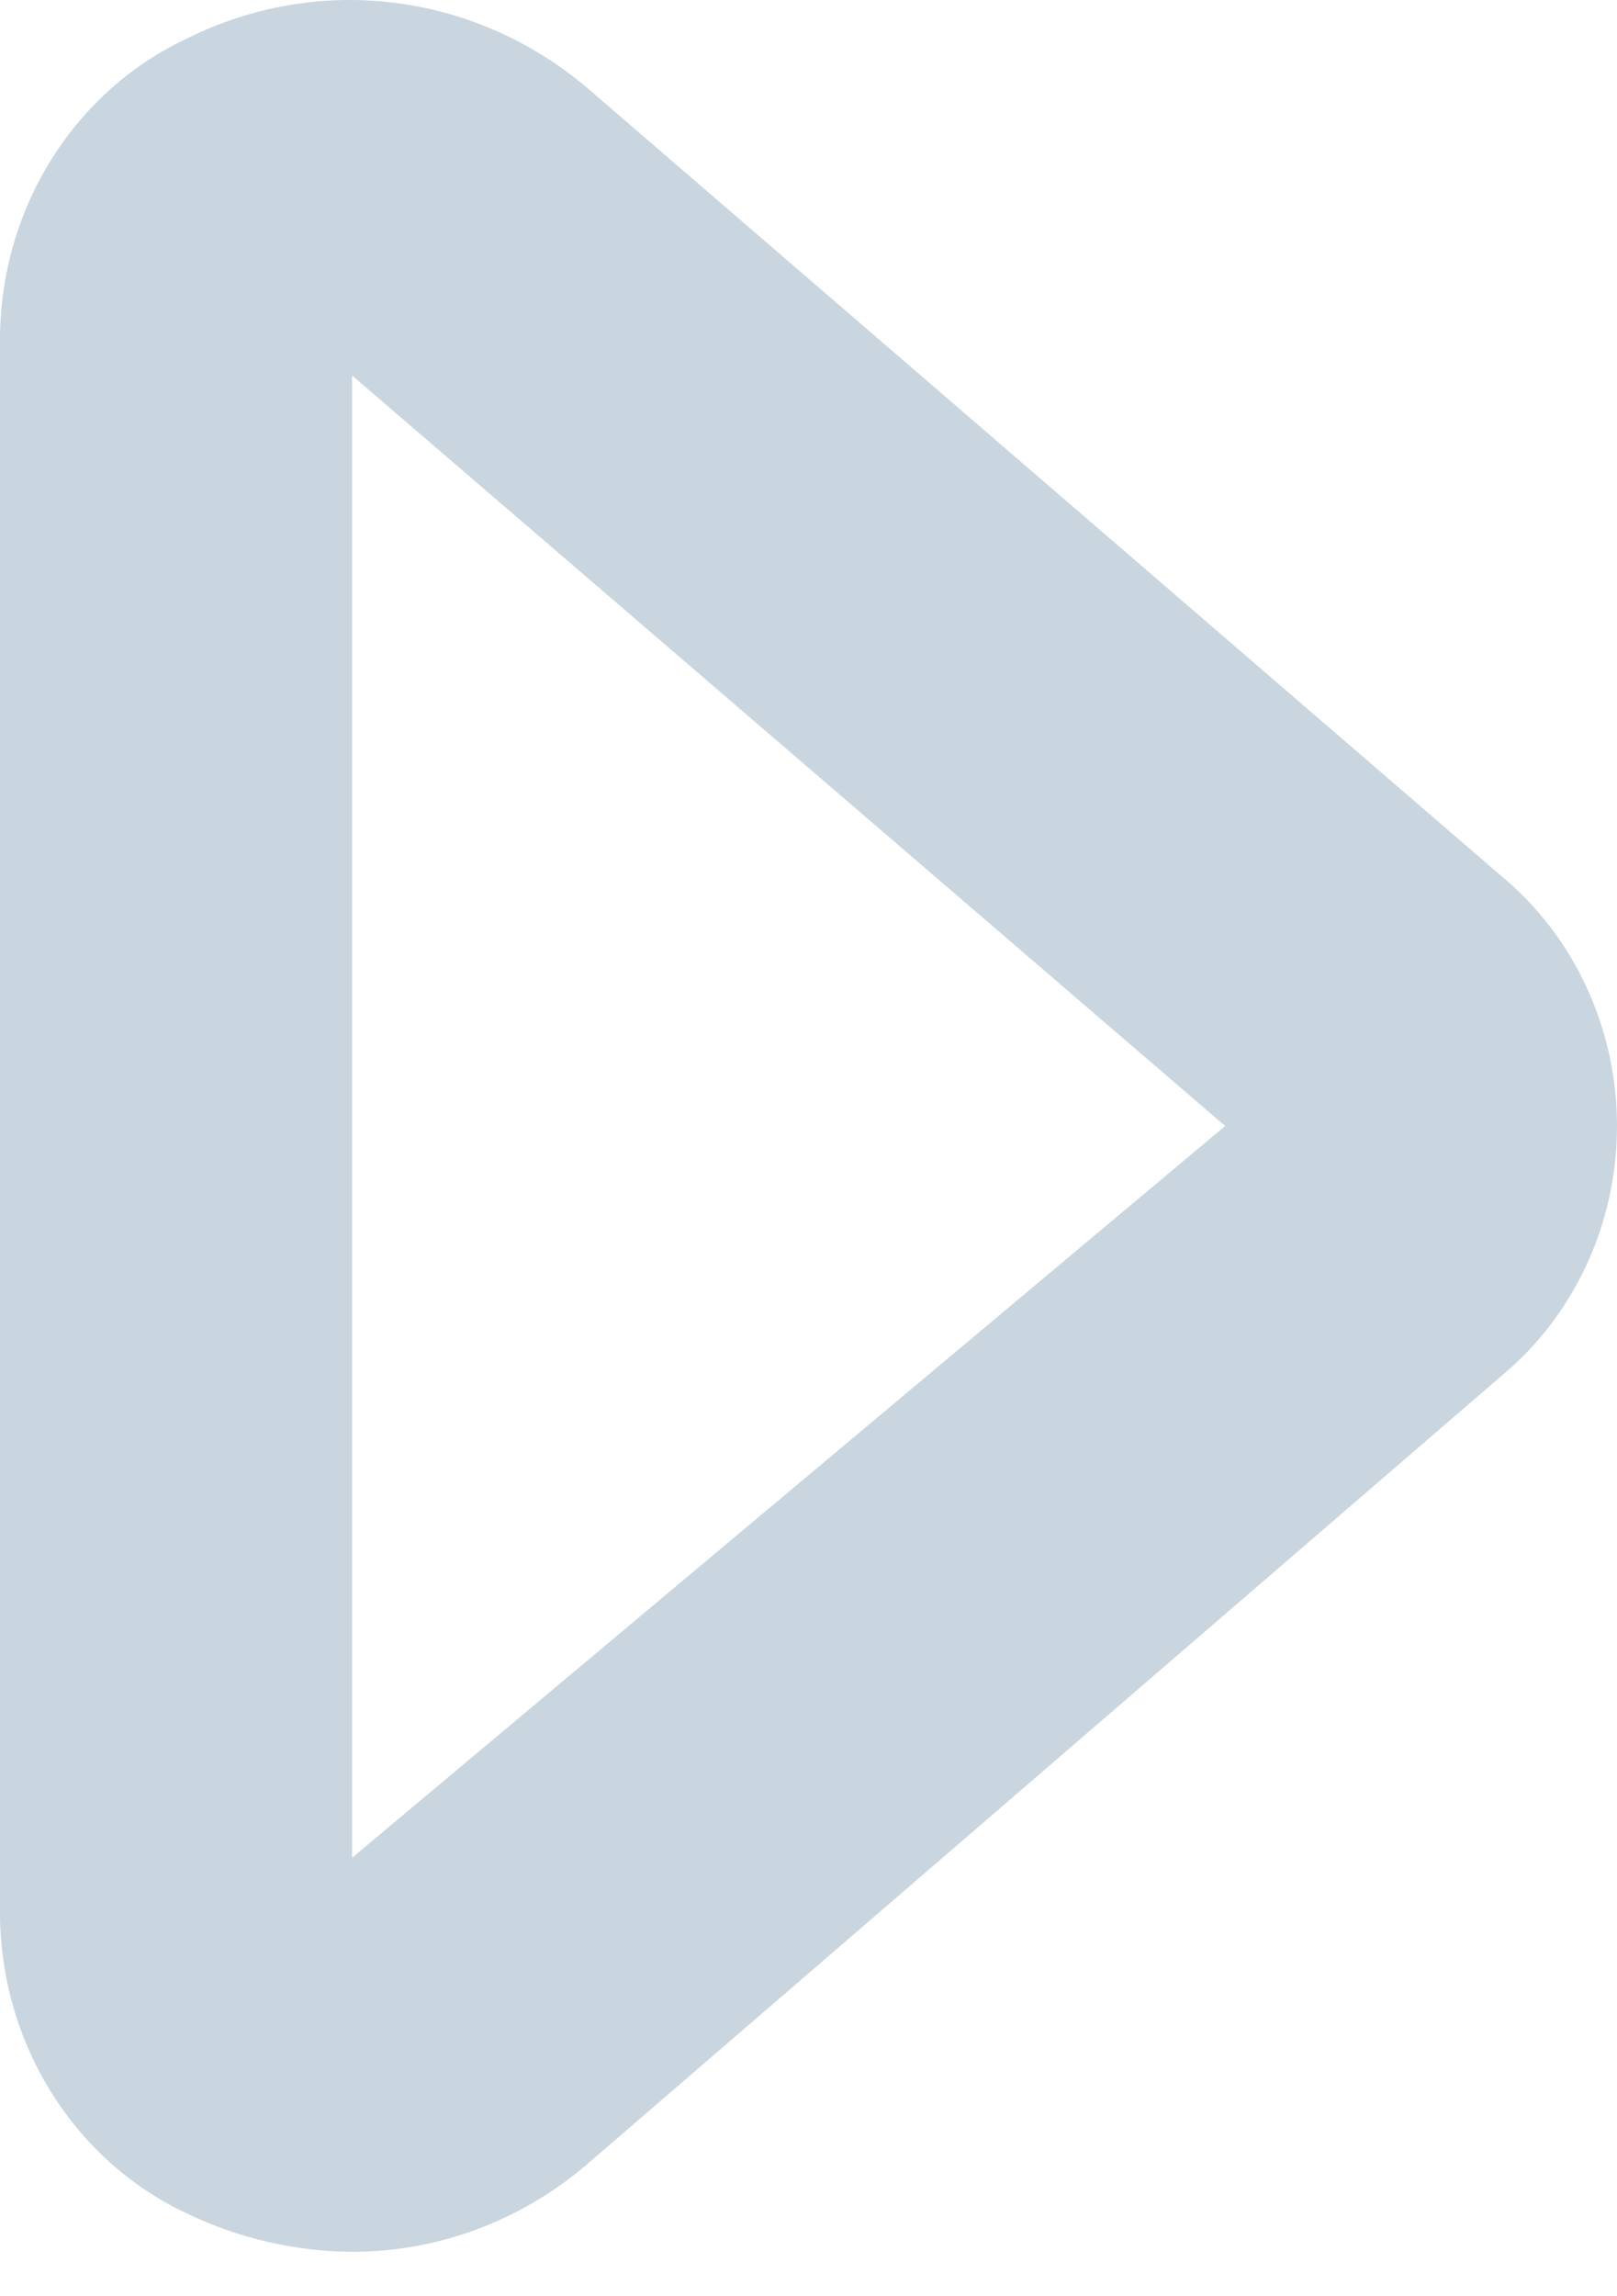 <svg width="31" height="44" viewBox="0 0 31 44" fill="none" xmlns="http://www.w3.org/2000/svg">
<path d="M6.75 43.148C5.669 43.142 4.601 42.897 3.616 42.429C2.551 41.939 1.644 41.14 1.003 40.126C0.362 39.112 0.014 37.928 0 36.713V6.44C0.014 5.225 0.362 4.04 1.003 3.027C1.644 2.013 2.551 1.213 3.616 0.723C4.841 0.119 6.204 -0.114 7.55 0.052C8.896 0.217 10.17 0.774 11.227 1.658L28.792 16.794C29.481 17.367 30.037 18.094 30.419 18.922C30.801 19.75 31 20.657 31 21.576C31 22.495 30.801 23.403 30.419 24.231C30.037 25.058 29.481 25.786 28.792 26.358L11.227 41.495C9.961 42.566 8.38 43.151 6.75 43.148ZM6.75 7.195V35.598L23.488 21.576L6.75 7.195Z" fill="#C9D6DF"/>
</svg>
